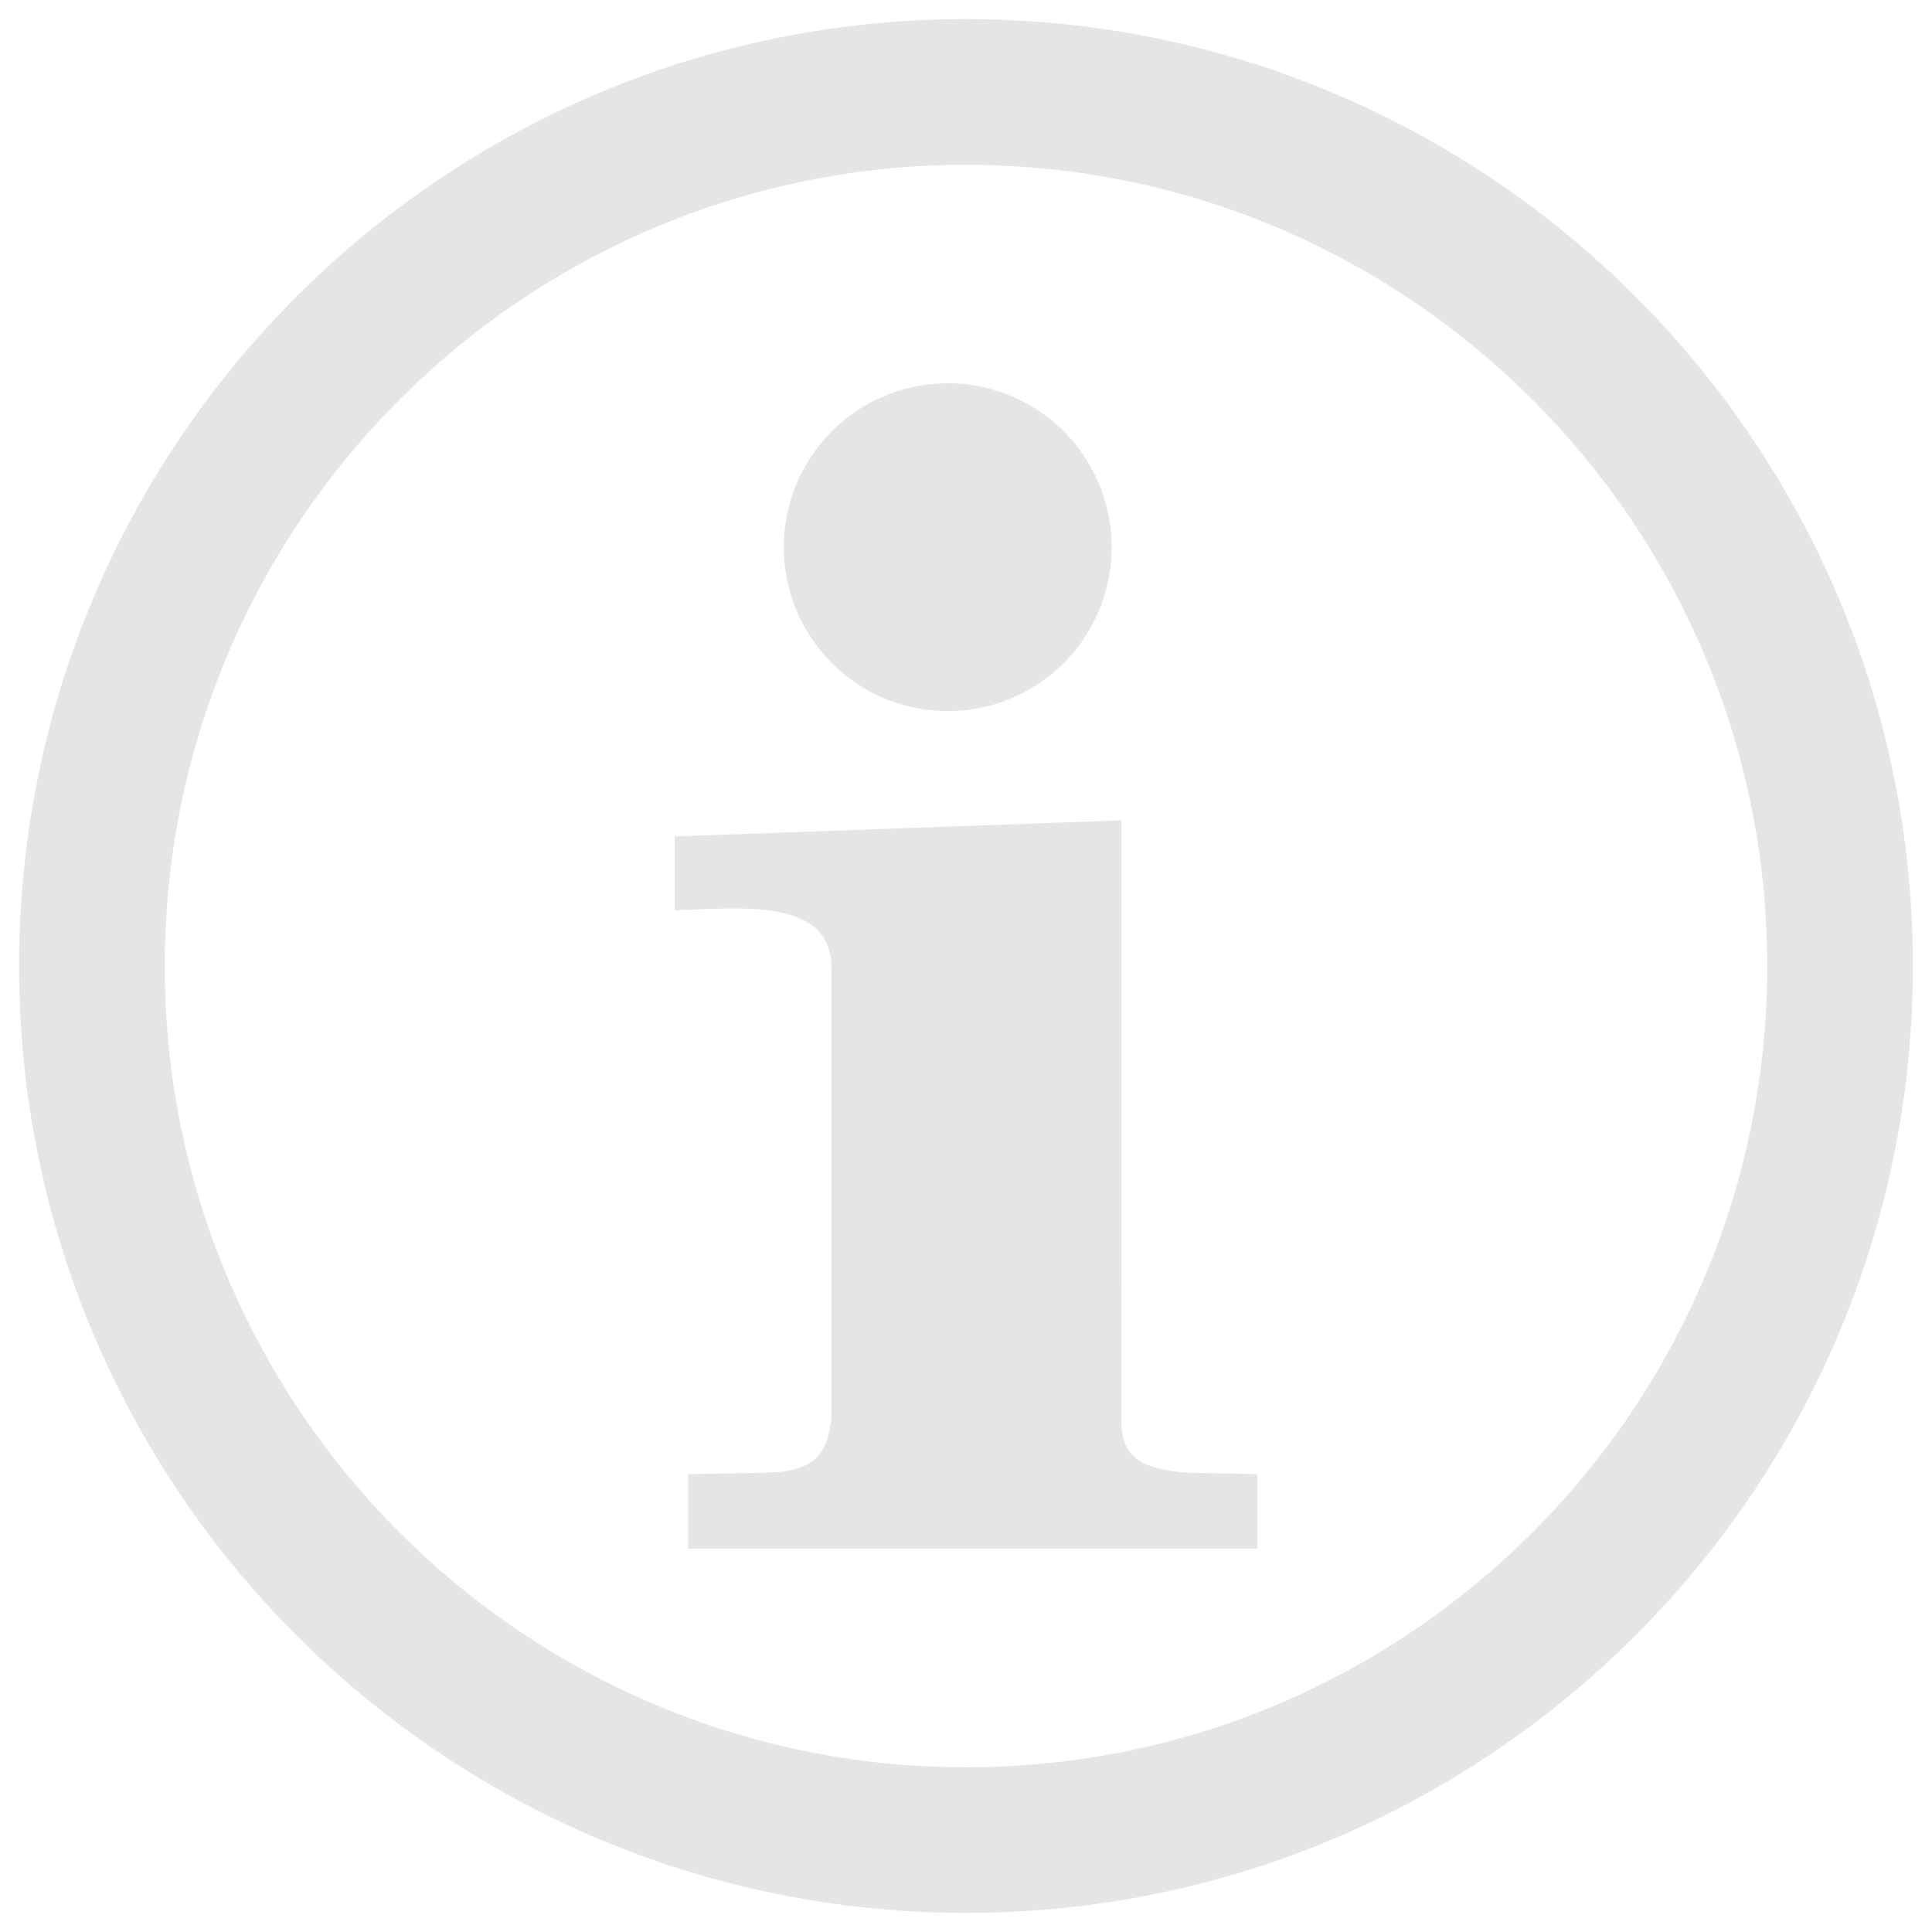 <svg width="36" height="36" xmlns="http://www.w3.org/2000/svg" xmlns:svg="http://www.w3.org/2000/svg">
 <g class="layer">
  <title>Layer 1</title>
  <g fill="#4b4b4b" id="svg_1">
   <path d="m18,0.356c-9.74,0 -17.644,7.905 -17.644,17.644s7.905,17.644 17.644,17.644s17.644,-7.905 17.644,-17.644s-7.905,-17.644 -17.644,-17.644zm0,2.715c8.241,0 14.93,6.689 14.93,14.93s-6.689,14.93 -14.93,14.93s-14.93,-6.689 -14.93,-14.93s6.689,-14.93 14.93,-14.93z" fill="#e5e5e5" id="svg_2"/>
   <path d="m20.714,10.196a3.054,3.054 0 1 1 -6.108,0a3.054,3.054 0 1 1 6.108,0z" fill="#e5e5e5" id="svg_3"/>
   <path d="m20.895,26.404c-0.019,0.741 0.329,0.95 1.175,1.037l1.359,0.027l0,1.39l-10.606,0l0,-1.39l1.494,-0.027c0.893,-0.027 1.108,-0.375 1.175,-1.037l0,-8.364c0.009,-1.324 -1.709,-1.116 -2.92,-1.077l0,-1.377l8.324,-0.3" fill="#e5e5e5" id="svg_4"/>
  </g>
 </g>
</svg>
